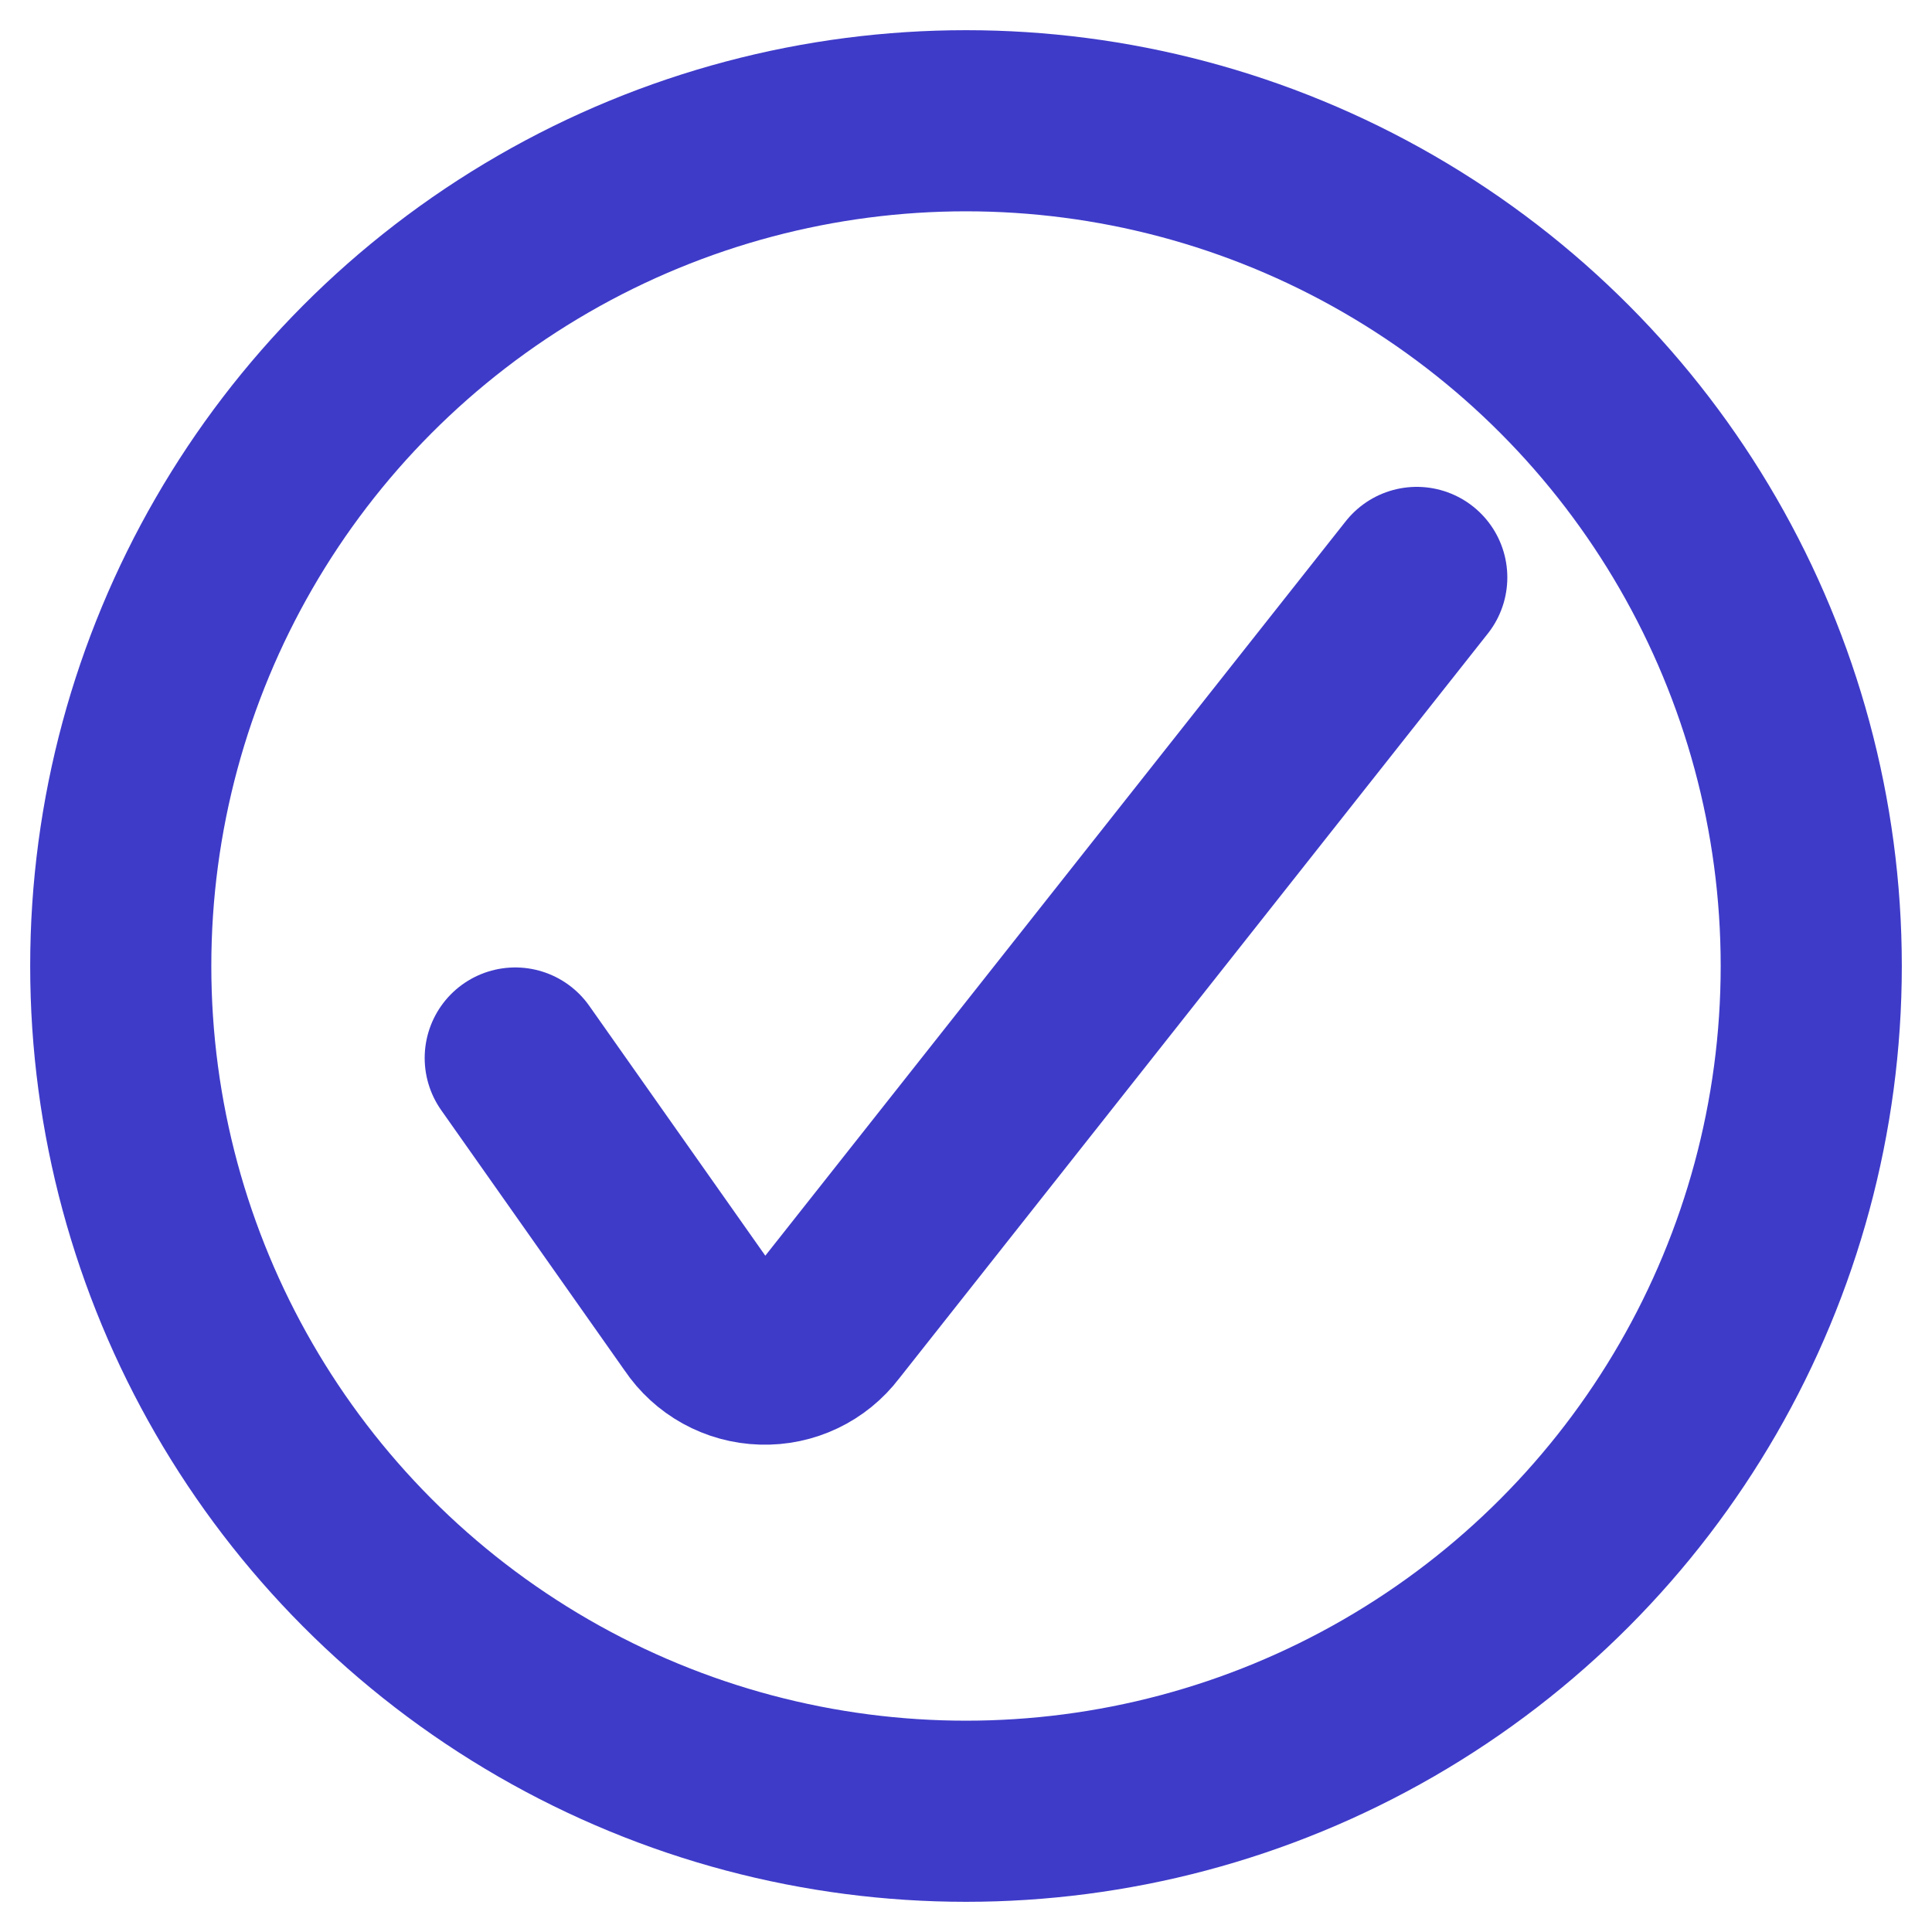 <?xml version="1.0" encoding="UTF-8"?>
<svg width="16px" height="16px" viewBox="0 0 16 16" version="1.1" xmlns="http://www.w3.org/2000/svg" xmlns:xlink="http://www.w3.org/1999/xlink">
    <title>Group</title>
    <g id="Page-1" stroke="none" stroke-width="1" fill="none" fill-rule="evenodd" stroke-linecap="round" stroke-linejoin="round">
        <g id="Beta-Signup-Page-Copy" transform="translate(-1113, -551)" stroke="#3E3BC9" stroke-width="1.5">
            <g id="check-circle-1" transform="translate(1114, 552)">
                <path d="M3.267,7.762 L4.791,9.925 C4.908,10.1 5.103,10.208 5.314,10.214 C5.525,10.221 5.726,10.125 5.853,9.957 L10.733,3.782" id="Shape"></path>
                <circle id="Oval" cx="7" cy="7" r="7"></circle>
            </g>
        </g>
    </g>
</svg>
